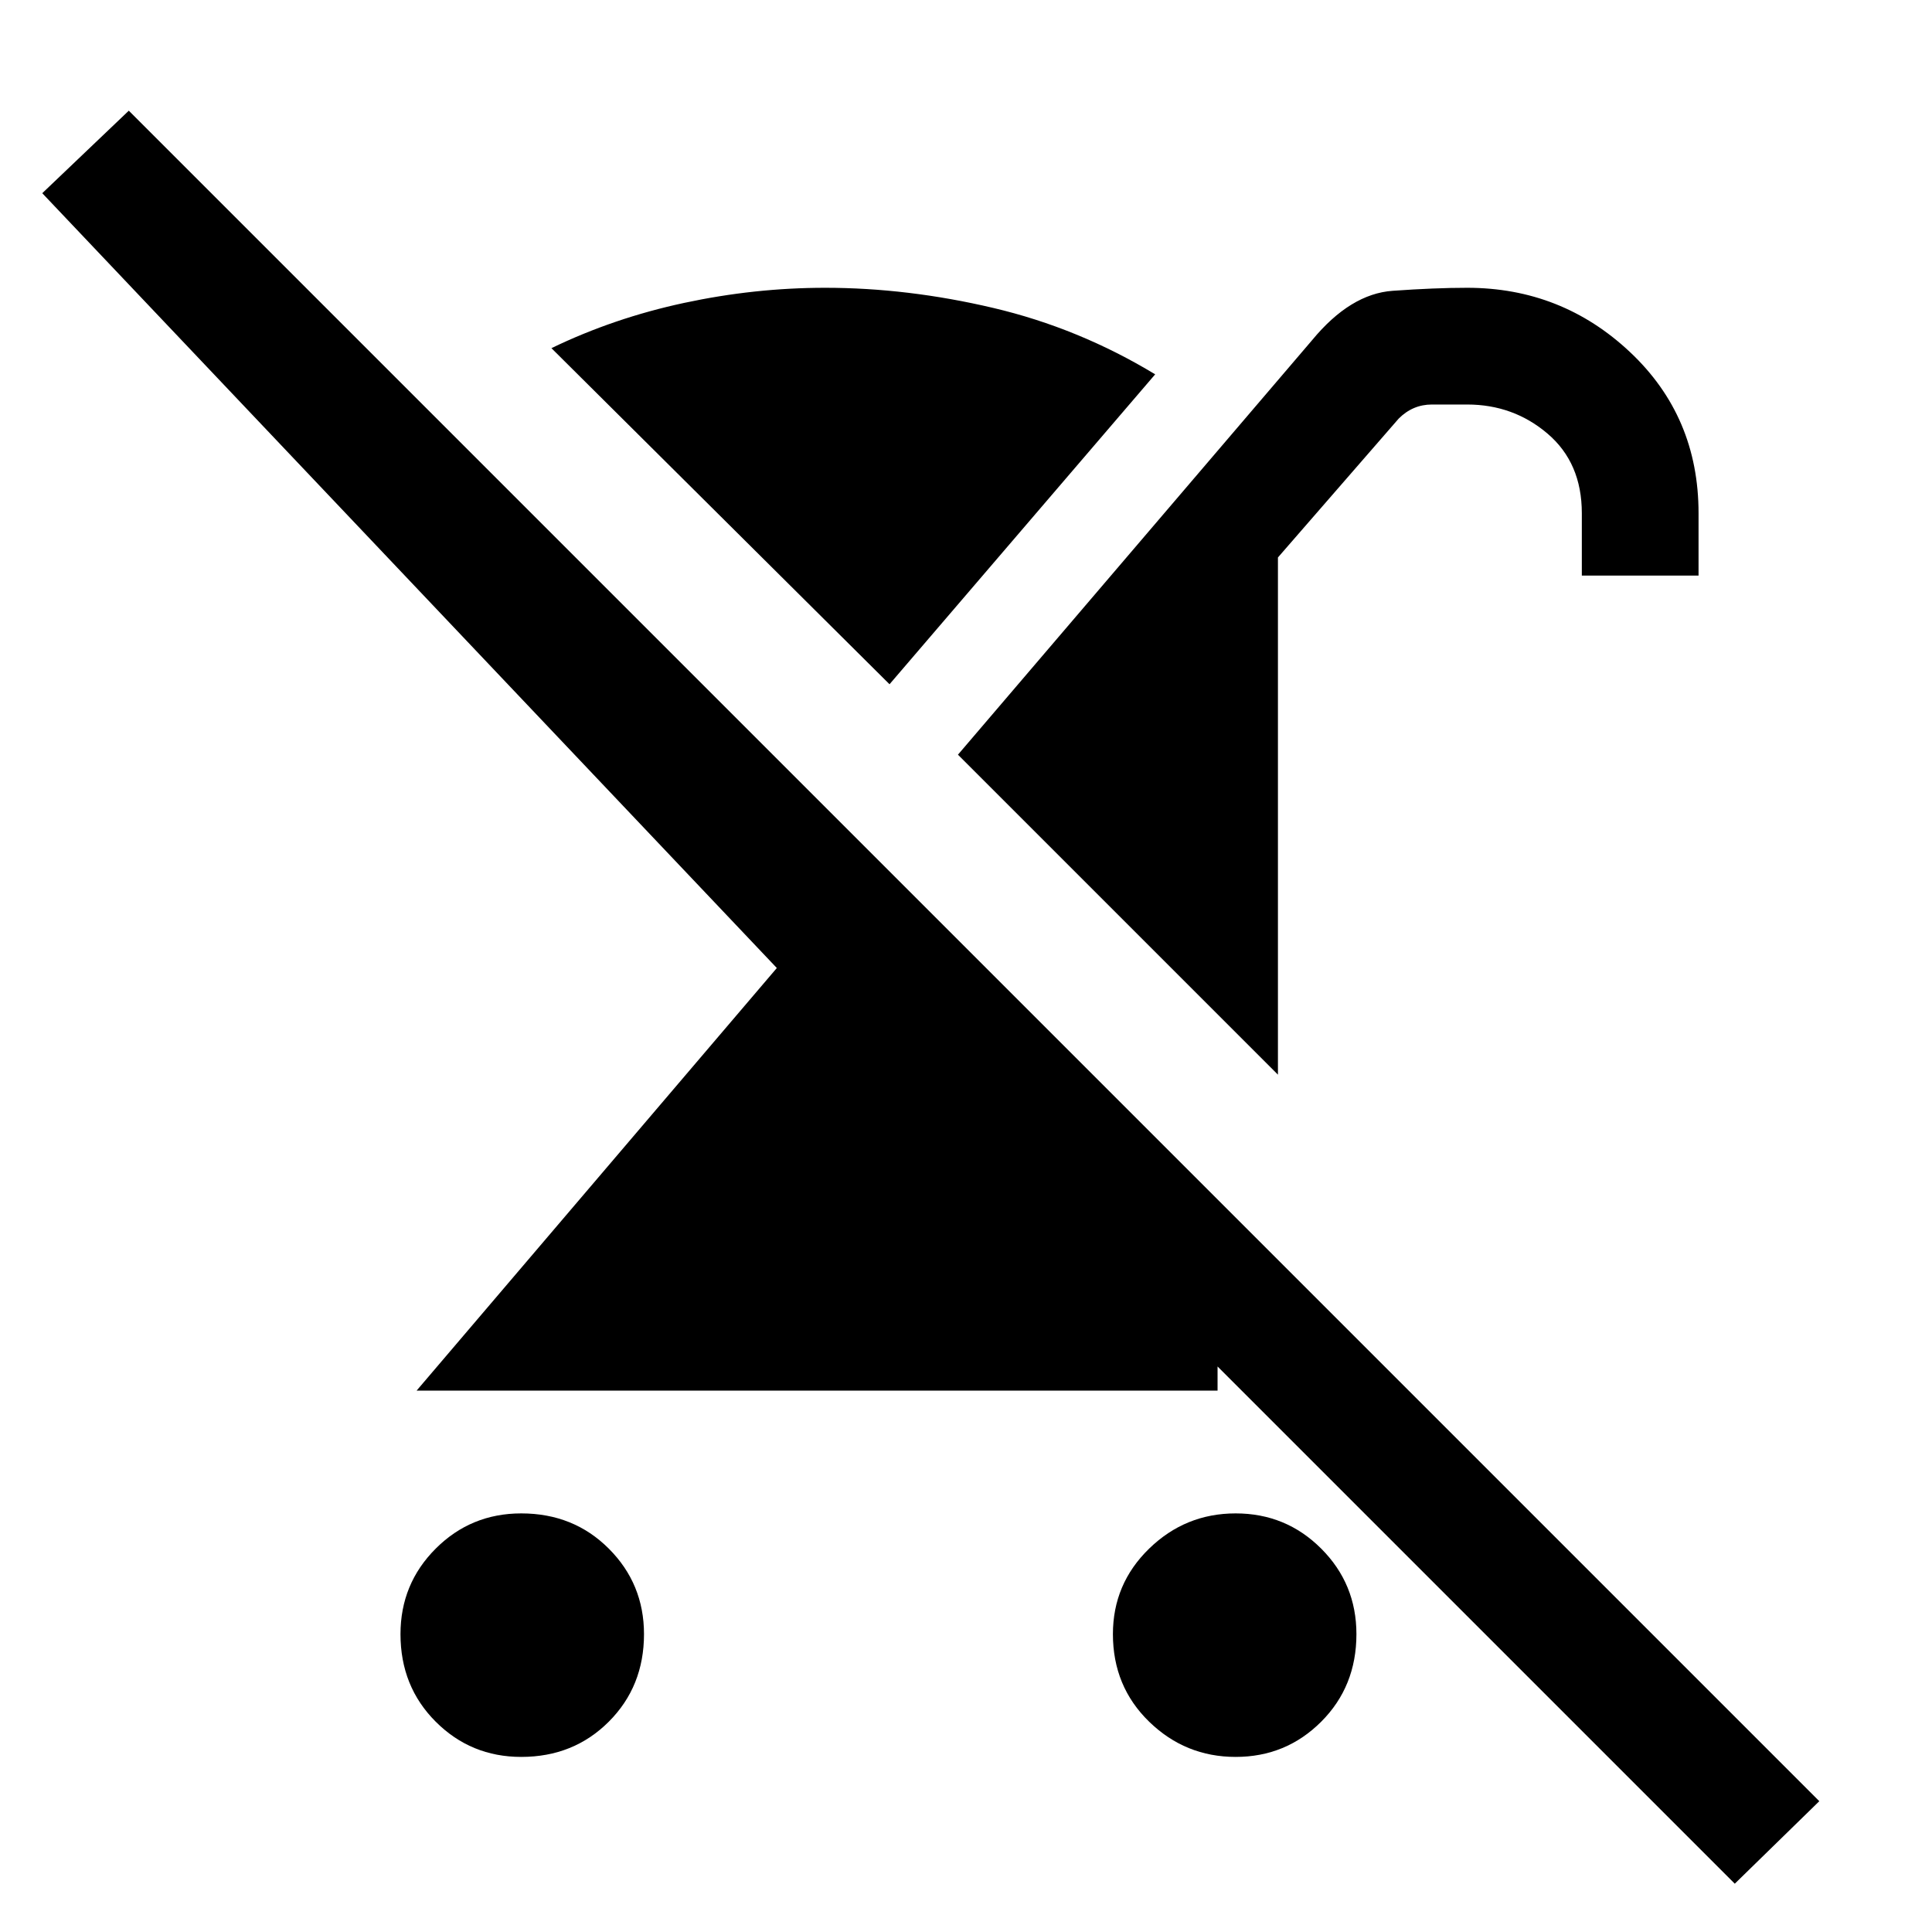 <svg xmlns="http://www.w3.org/2000/svg" height="48" width="48"><path d="M12.95 43.65Q11.7 43.65 10.825 42.775Q9.95 41.9 9.95 40.6Q9.95 39.35 10.825 38.475Q11.7 37.6 12.95 37.6Q14.25 37.6 15.125 38.475Q16 39.35 16 40.6Q16 41.9 15.125 42.775Q14.25 43.65 12.95 43.65ZM31.75 26.7 23.8 18.75 32.6 8.45Q33.55 7.3 34.6 7.225Q35.65 7.15 36.45 7.15Q38.8 7.15 40.5 8.75Q42.2 10.35 42.2 12.75V14.3H39.3V12.75Q39.3 11.5 38.45 10.775Q37.6 10.05 36.45 10.05Q36.05 10.05 35.575 10.05Q35.1 10.05 34.75 10.4L31.75 13.85ZM22.1 17 13.7 8.65Q15.25 7.9 17 7.525Q18.75 7.15 20.5 7.15Q22.55 7.15 24.675 7.65Q26.8 8.15 28.7 9.3ZM43.1 46.8 30.25 33.95V34.55H10.35L19.3 24.05L1.05 4.8L3.2 2.75L45.2 44.75ZM30.7 43.65Q29.45 43.65 28.55 42.775Q27.65 41.9 27.65 40.6Q27.65 39.35 28.55 38.475Q29.45 37.6 30.7 37.6Q31.95 37.6 32.825 38.475Q33.7 39.35 33.7 40.6Q33.7 41.9 32.825 42.775Q31.95 43.65 30.7 43.65Z"/></svg>